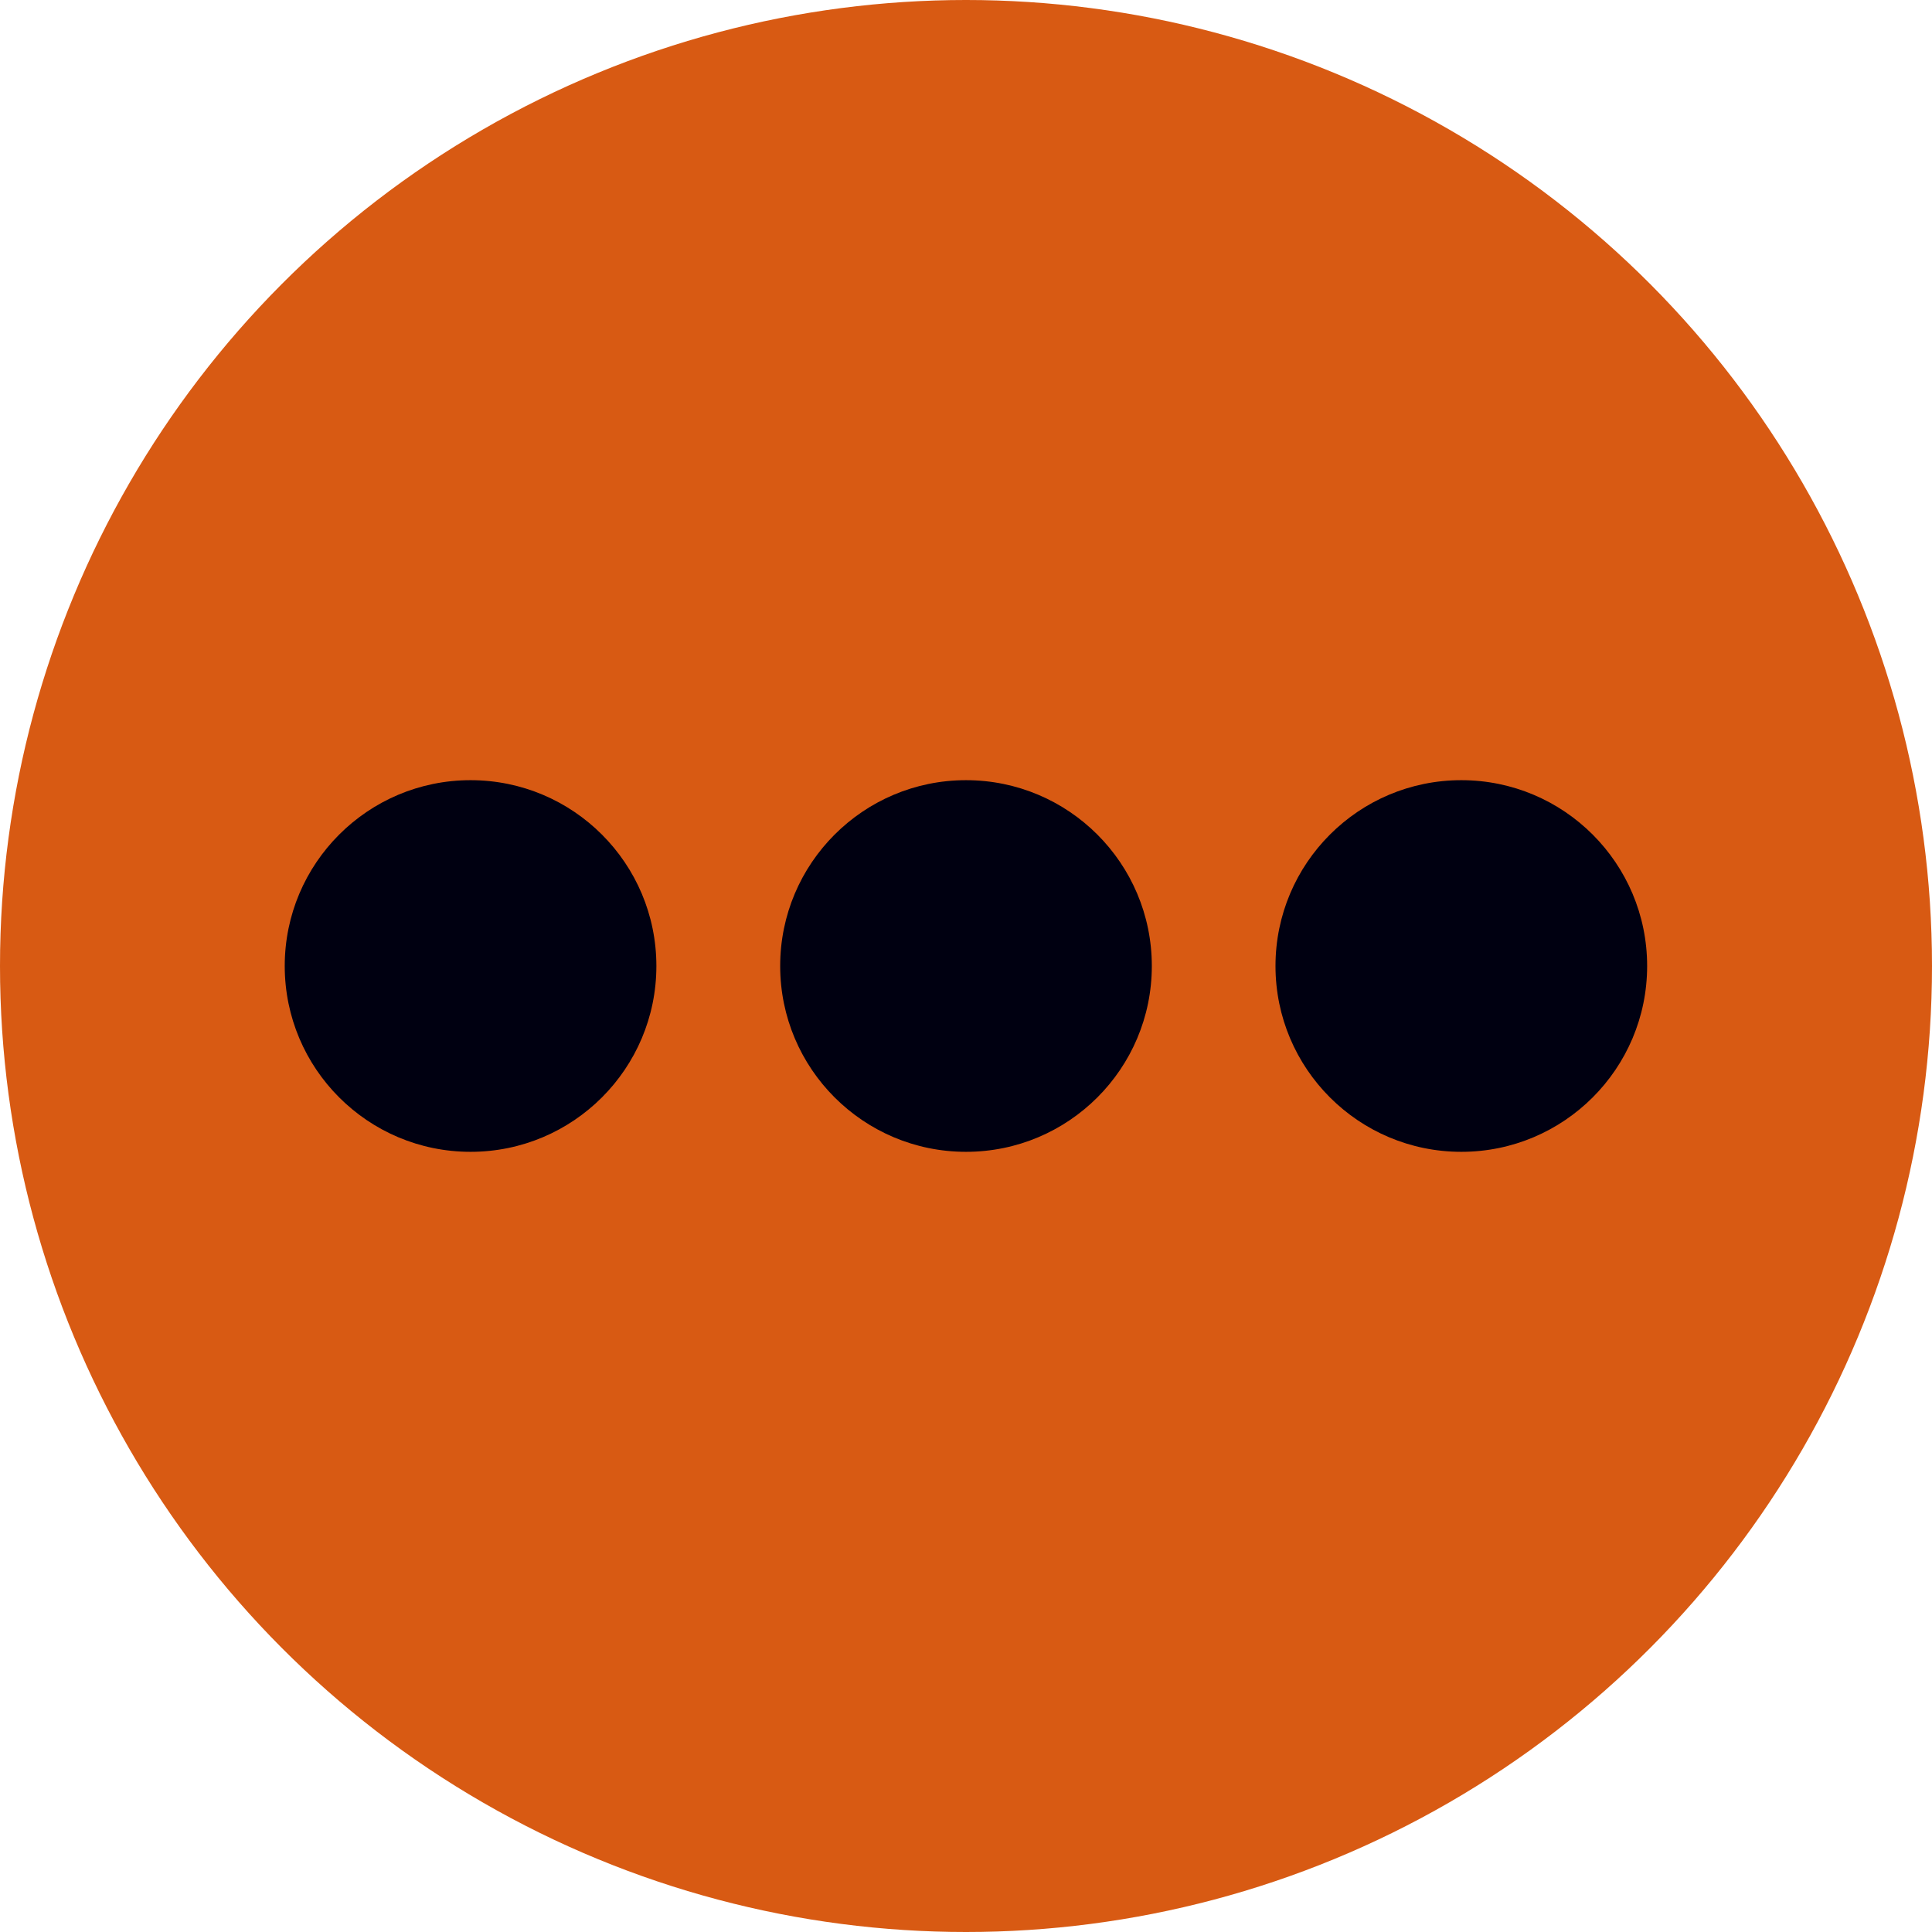 <svg xmlns="http://www.w3.org/2000/svg" viewBox="0 0 15.138 15.138"><defs><style>.cls-1{fill:#d85a13;}.cls-2{fill:#001;}</style></defs><g id="Layer_2" data-name="Layer 2"><g id="Layer_1-2" data-name="Layer 1"><circle class="cls-1" cx="7.569" cy="7.569" r="7.569"/><circle class="cls-2" cx="3.687" cy="7.569" r="1.456"/><circle class="cls-2" cx="7.569" cy="7.569" r="1.456"/><circle class="cls-2" cx="11.45" cy="7.569" r="1.456"/></g></g></svg>